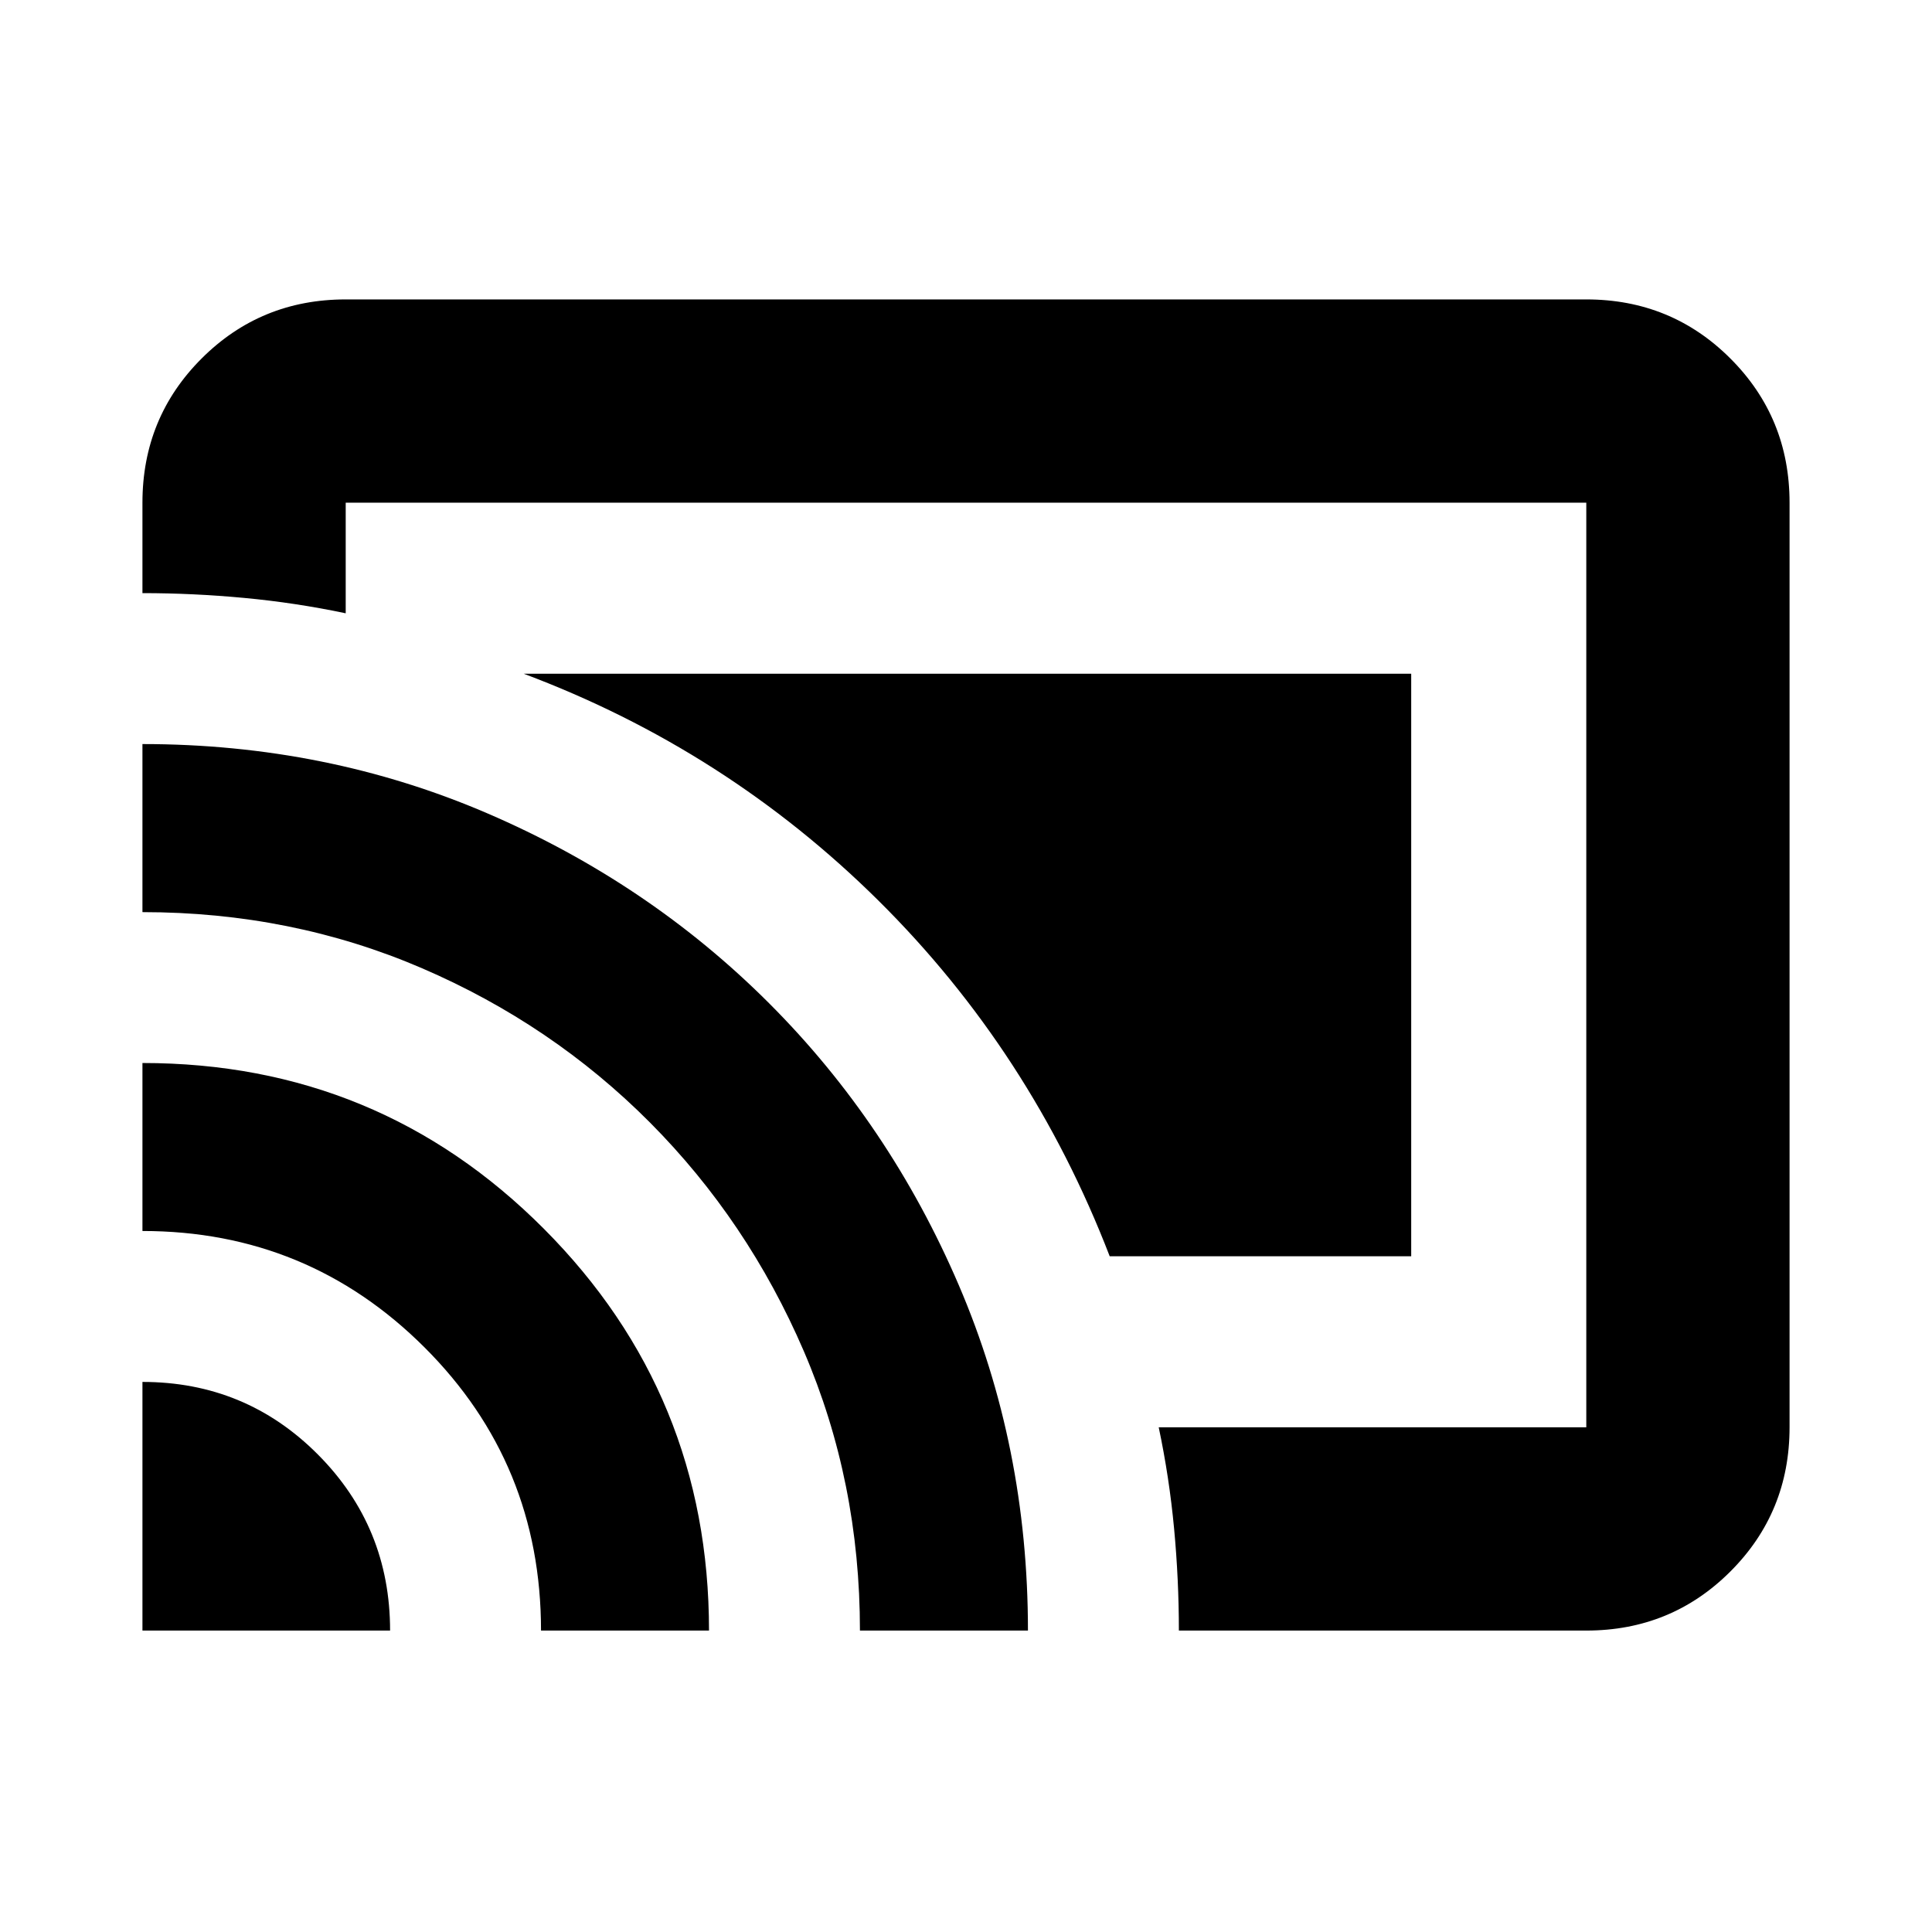 <svg xmlns="http://www.w3.org/2000/svg" height="24" viewBox="0 -960 960 960" width="24"><path d="M701.22-335.78H551.4Q512.17-437.5 436.48-512.51q-75.7-75.01-176.22-112.71h440.96v289.44Zm-630.44 186v-123.55q51.27 0 87.16 36.04 35.89 36.03 35.89 87.51H70.78Zm198.05 0q0-82.96-57.93-140.75-57.93-57.8-140.12-57.8v-83.47q117.35 0 199.44 82.35 82.08 82.35 82.08 199.67h-83.47Zm158.47 0q0-74.02-27.88-138.82-27.88-64.79-76.45-113.62-48.58-48.82-113.32-76.69-64.74-27.86-138.87-27.86v-83.51q91.4 0 171.46 34.46t139.92 94.33q59.86 59.88 94.24 140.03 34.38 80.15 34.38 171.68H427.3Zm360.92 0H585.78q0-25.28-2.38-50.69-2.38-25.41-7.64-50.31h212.46v-459.44H171.78v54.96q-25-5.26-50.5-7.64t-50.5-2.38v-44.94q0-42.24 29.38-71.62 29.38-29.38 71.62-29.38h616.44q42.24 0 71.62 29.38 29.38 29.38 29.38 71.62v459.44q0 42.24-29.38 71.62-29.38 29.38-71.62 29.38Z"/></svg>